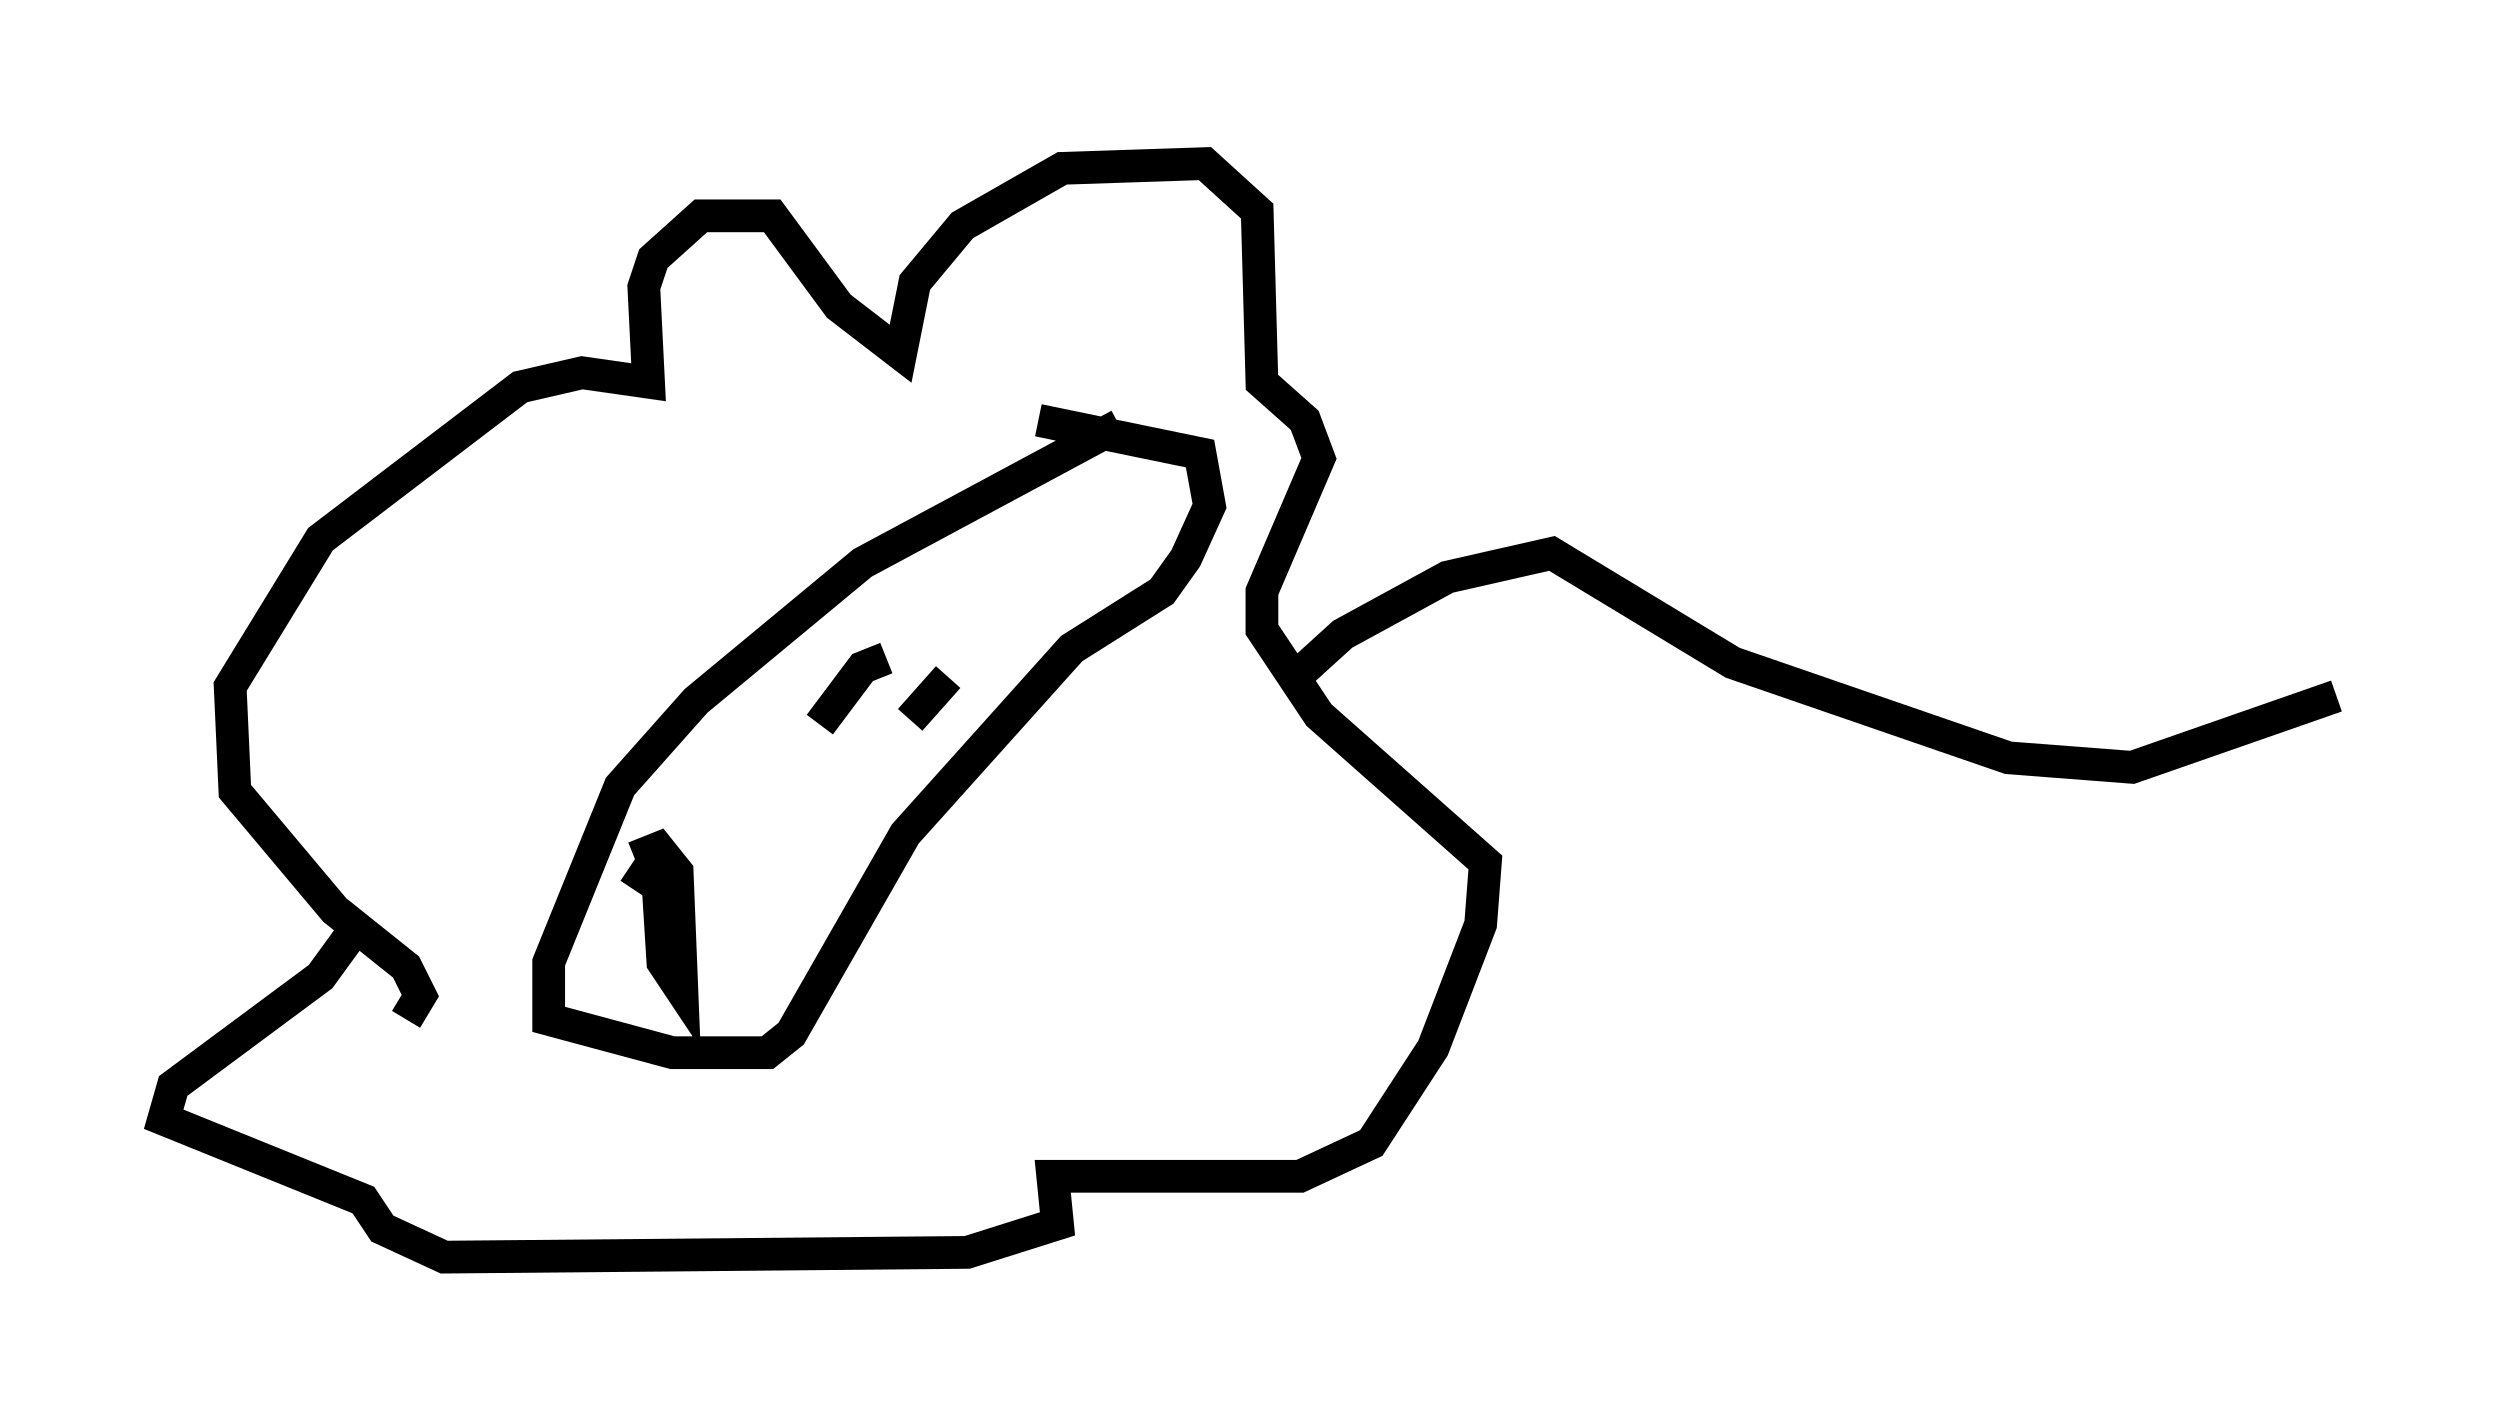 <?xml version="1.0" encoding="utf-8" ?>
<svg baseProfile="full" height="43.408" version="1.1" width="76.38" xmlns="http://www.w3.org/2000/svg" xmlns:ev="http://www.w3.org/2001/xml-events" xmlns:xlink="http://www.w3.org/1999/xlink"><defs /><rect fill="white" height="43.408" width="76.38" x="0" y="0" /><path d="M35.212, 13.279 m-1.017, -0.291 l-7.844, 4.212 -5.084, 4.212 l-2.324, 2.615 -2.179, 5.374 l0.0, 1.743 3.777, 1.017 l2.905, 0.0 0.726, -0.581 l3.486, -6.101 5.084, -5.665 l2.76, -1.743 0.726, -1.017 l0.726, -1.598 -0.291, -1.598 l-4.939, -1.017 m-19.318, 18.302 l0.436, -0.726 -0.436, -0.872 l-2.179, -1.743 -3.05, -3.631 l-0.145, -3.196 2.76, -4.503 l6.101, -4.648 1.888, -0.436 l2.034, 0.291 -0.145, -2.905 l0.291, -0.872 1.453, -1.307 l2.179, 0.0 2.034, 2.76 l1.888, 1.453 0.436, -2.179 l1.453, -1.743 3.05, -1.743 l4.358, -0.145 1.598, 1.453 l0.145, 5.229 1.307, 1.162 l0.436, 1.162 -1.743, 4.067 l0.0, 1.162 1.743, 2.615 l5.084, 4.503 -0.145, 1.888 l-1.453, 3.777 -1.888, 2.905 l-2.179, 1.017 -7.553, 0.0 l0.145, 1.453 -2.76, 0.872 l-15.978, 0.145 -1.888, -0.872 l-0.581, -0.872 -6.101, -2.469 l0.291, -1.017 4.503, -3.341 l1.162, -1.598 m16.123, -8.134 l-0.726, 0.291 -1.307, 1.743 m3.922, -1.453 l-1.162, 1.307 m-8.425, 4.212 l0.726, -0.291 0.581, 0.726 l0.145, 3.631 -0.581, -0.872 l-0.145, -2.324 -0.872, -0.581 m20.19, -5.665 l1.598, -1.453 3.196, -1.743 l3.196, -0.726 5.52, 3.341 l8.425, 2.905 3.777, 0.291 l6.246, -2.179 " fill="none" stroke="black" stroke-width="1" /></svg>